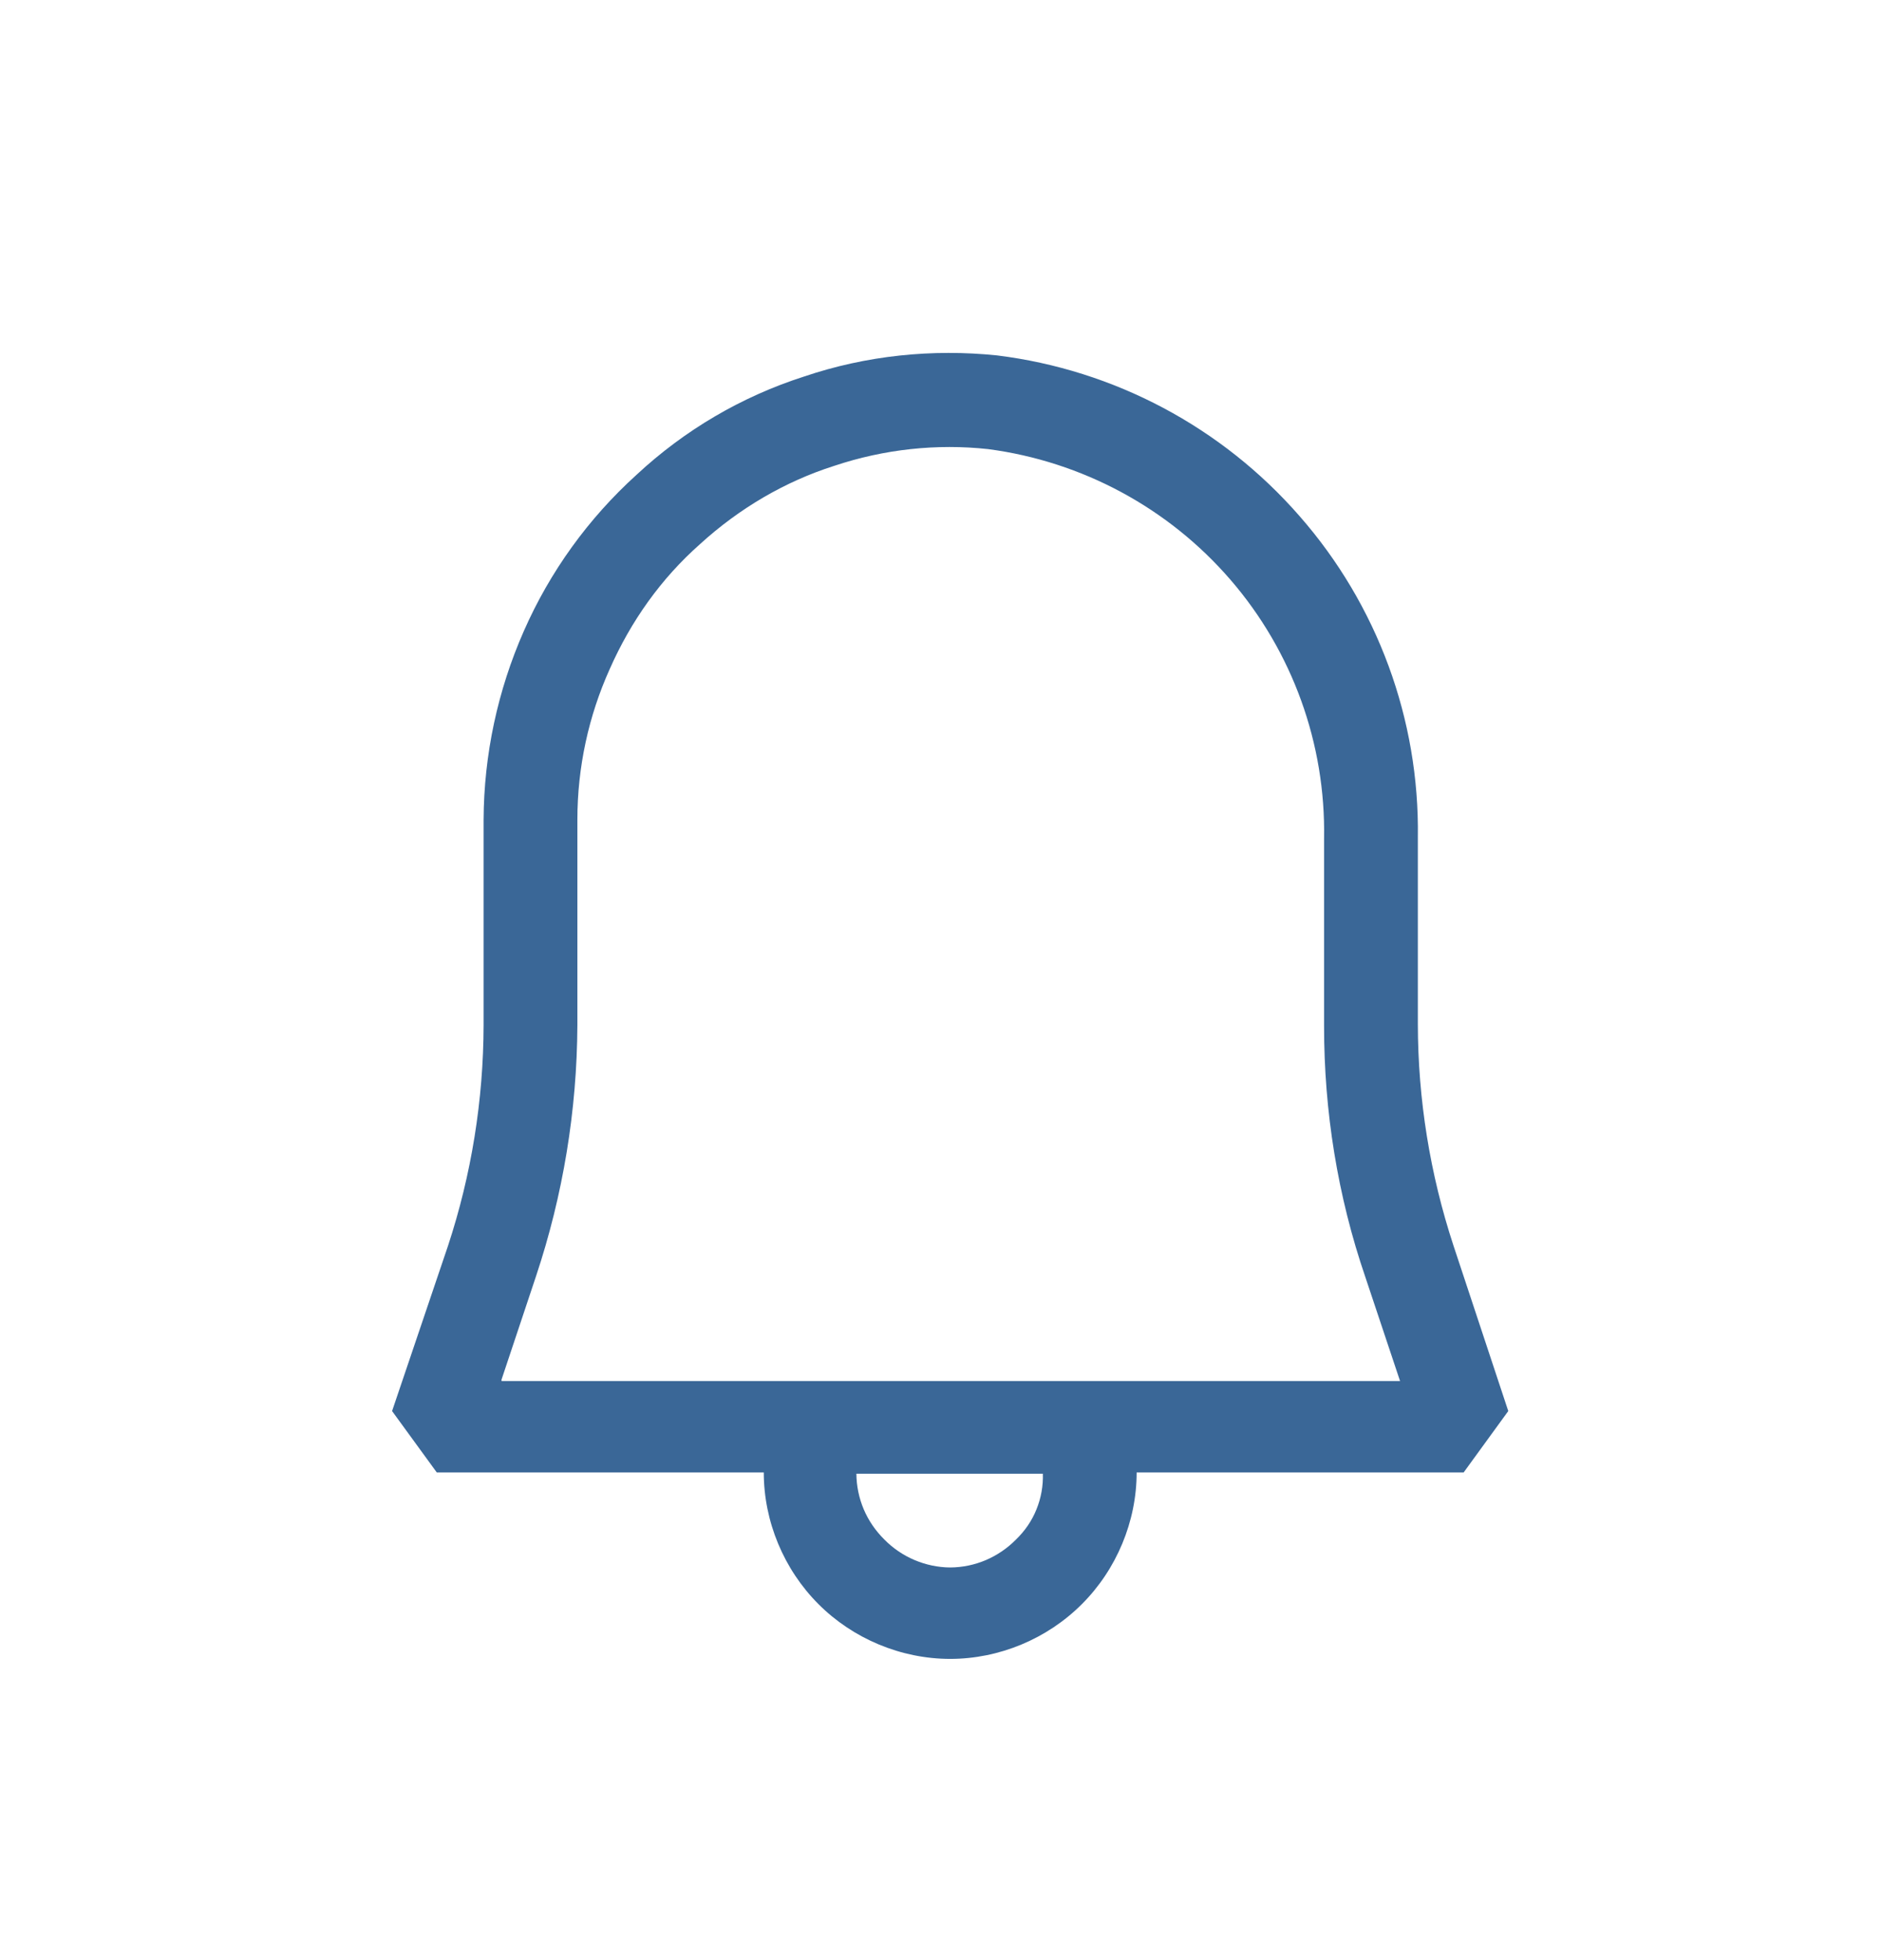 <svg width="24" height="25" viewBox="0 0 24 25" fill="none" xmlns="http://www.w3.org/2000/svg">
<path d="M18.537 15.892C18.236 14.978 18.082 14.022 18.081 13.06V10.682C18.103 9.176 17.565 7.715 16.572 6.582C15.583 5.448 14.209 4.718 12.715 4.533C11.889 4.448 11.049 4.533 10.252 4.803C9.455 5.059 8.729 5.486 8.117 6.056C7.503 6.612 7.013 7.291 6.68 8.049C6.346 8.807 6.171 9.626 6.167 10.455V13.073C6.165 14.031 6.012 14.983 5.712 15.893L5 17.997L5.57 18.78H9.74C9.74 19.406 9.996 20.018 10.438 20.46C10.878 20.901 11.491 21.158 12.117 21.158C12.743 21.158 13.355 20.902 13.796 20.46C14.238 20.019 14.495 19.406 14.495 18.78H18.665L19.234 17.997L18.537 15.892ZM12.956 19.636C12.847 19.747 12.716 19.836 12.572 19.898C12.428 19.959 12.274 19.991 12.117 19.992C11.961 19.991 11.806 19.958 11.662 19.897C11.518 19.836 11.387 19.747 11.277 19.635C11.166 19.525 11.076 19.395 11.015 19.251C10.954 19.107 10.922 18.952 10.921 18.796H13.299C13.304 18.952 13.276 19.107 13.217 19.252C13.159 19.397 13.069 19.527 12.956 19.636ZM6.394 17.601L6.836 16.276C7.18 15.243 7.358 14.162 7.363 13.074V10.455C7.363 9.785 7.506 9.131 7.776 8.532C8.046 7.921 8.43 7.379 8.929 6.938C9.427 6.484 10.011 6.141 10.637 5.942C11.277 5.728 11.946 5.657 12.601 5.728C13.8 5.886 14.9 6.478 15.691 7.394C16.482 8.31 16.907 9.486 16.885 10.697V13.088C16.885 14.17 17.056 15.251 17.412 16.29L17.854 17.614H6.396V17.6L6.394 17.601Z" fill="#3A6797"/>
</svg>
